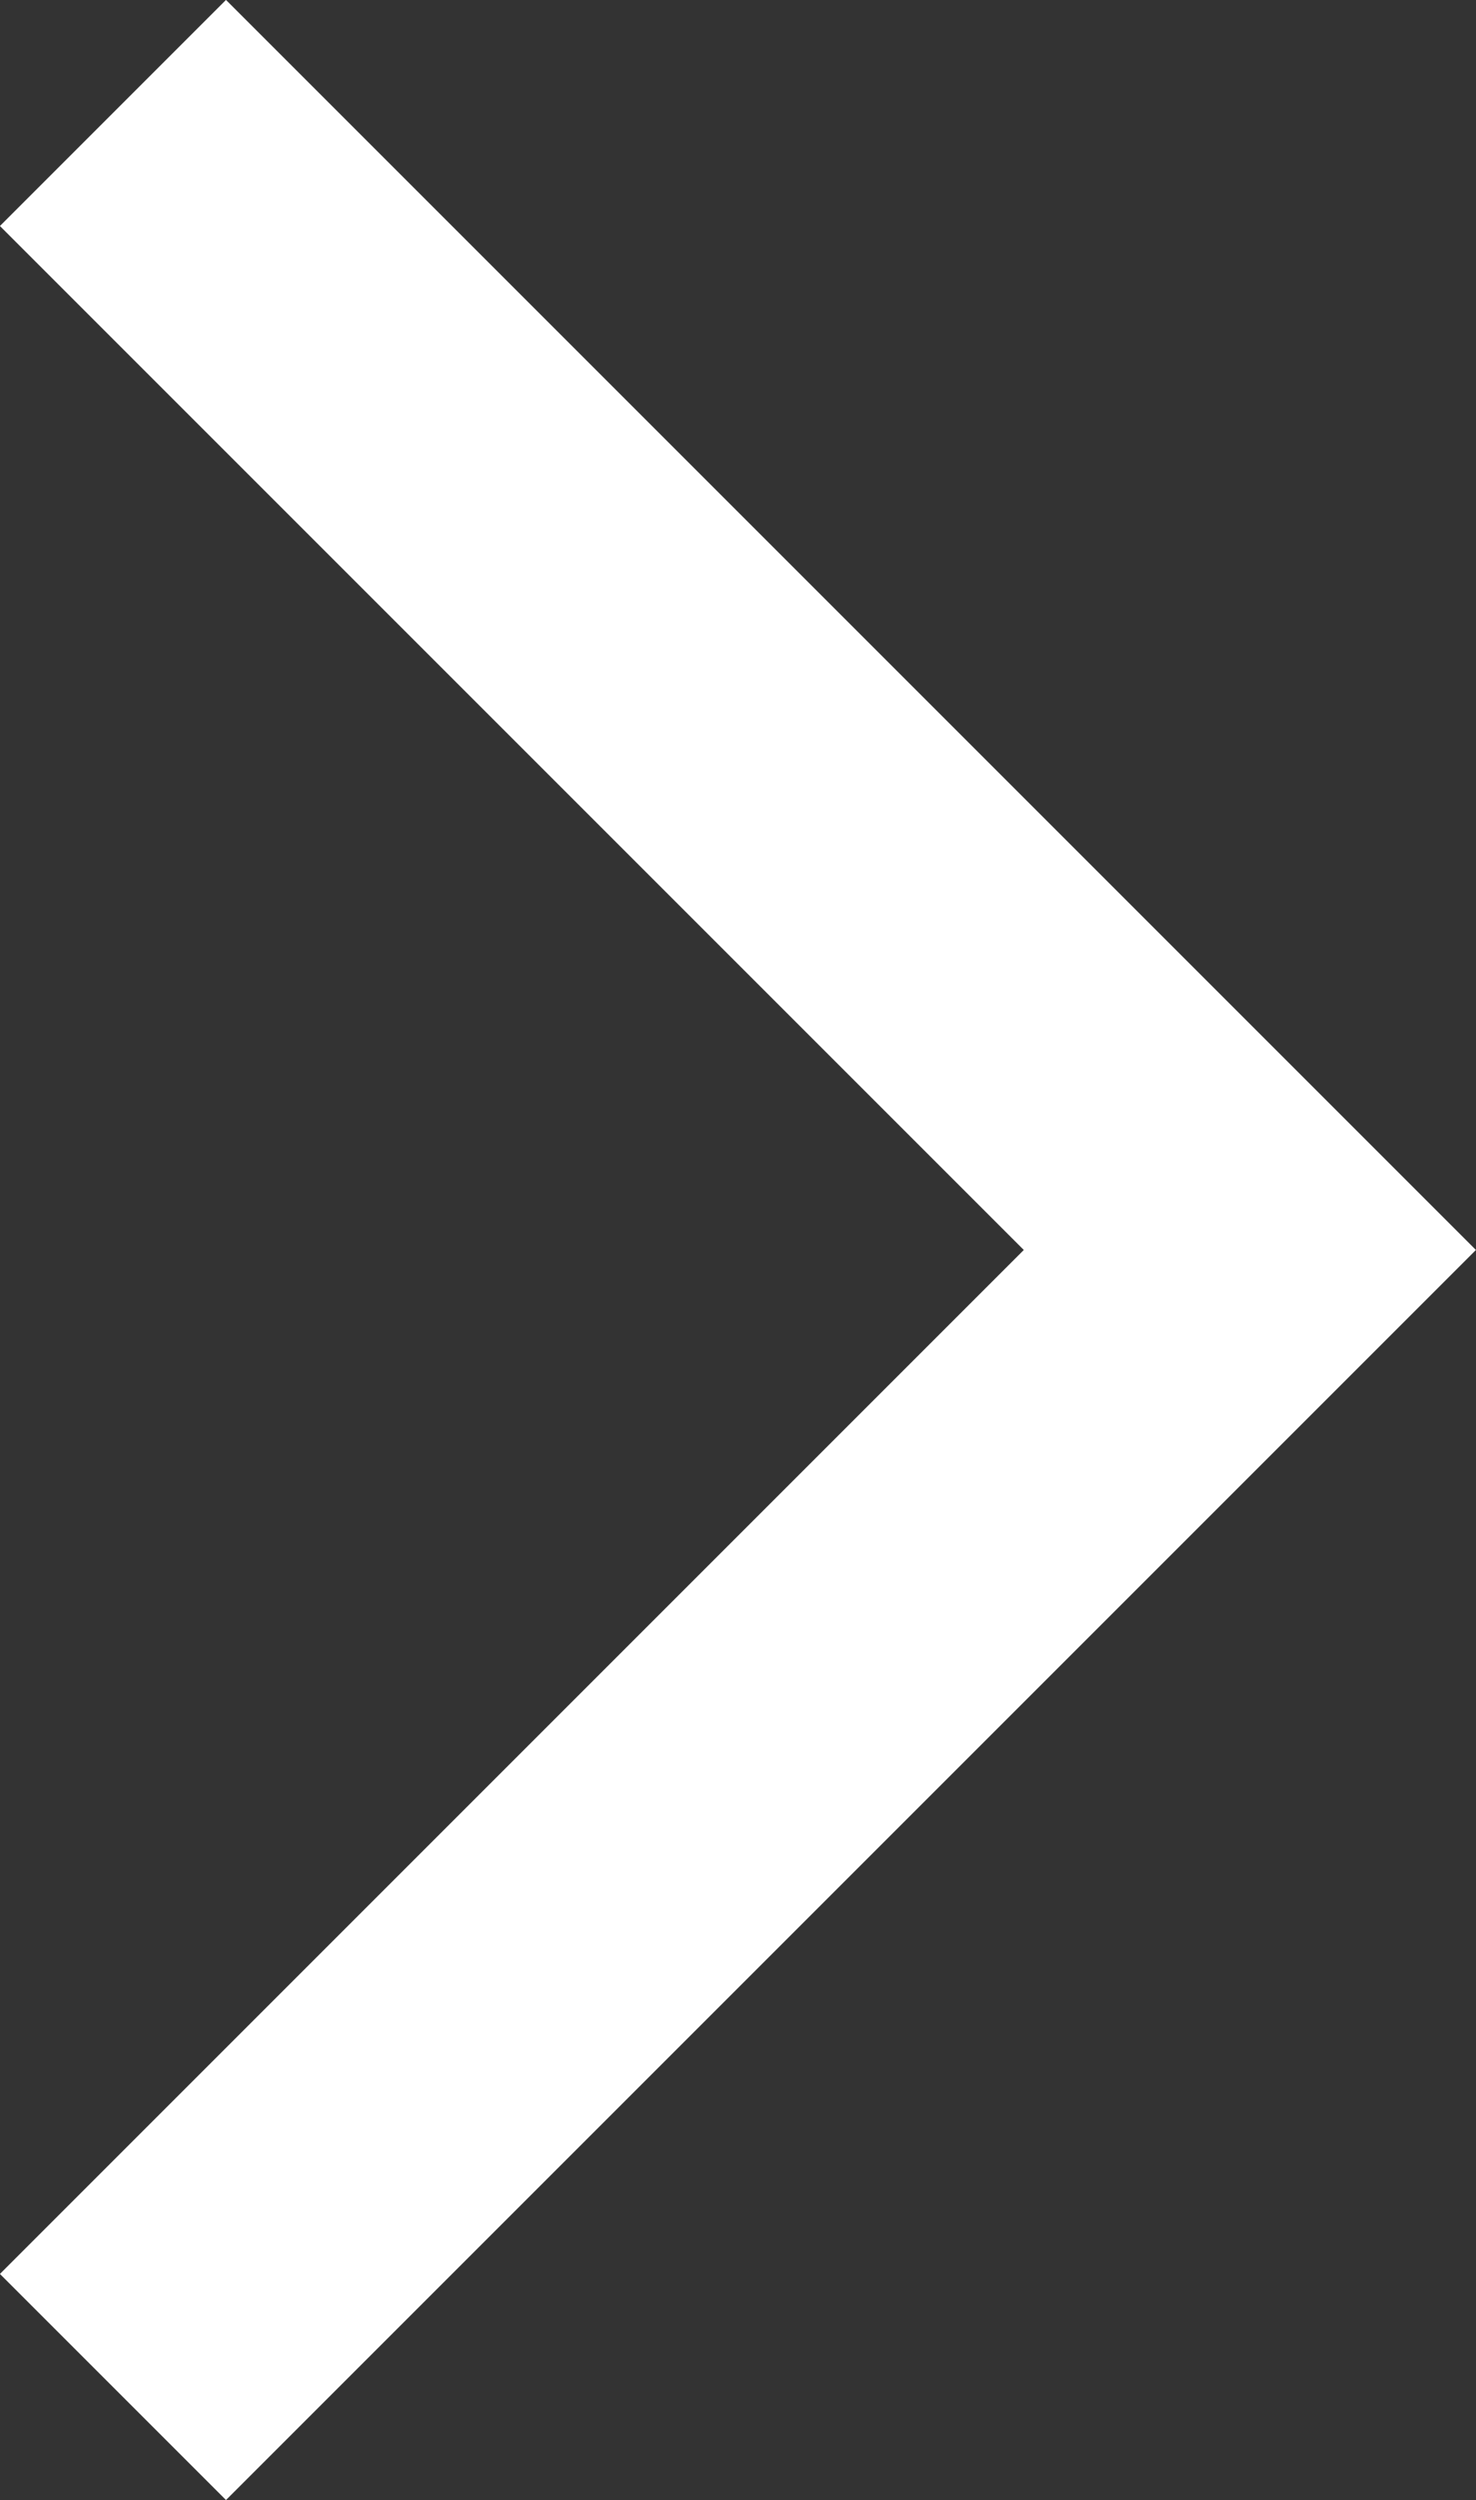 <svg xmlns="http://www.w3.org/2000/svg" width="6.925" height="11.729" viewBox="0 0 6.925 11.729">
  <rect x="0" y="0" width="6.925" height="11.729" fill="#333333" stroke="none"/>
  <path id="Path_4176" data-name="Path 4176" d="M793,1882l5.334,5.334,5.334-5.334" transform="translate(-1881.47 804.198) rotate(-90)" fill="none" stroke="#fff" stroke-width="1.5"/>
</svg>

